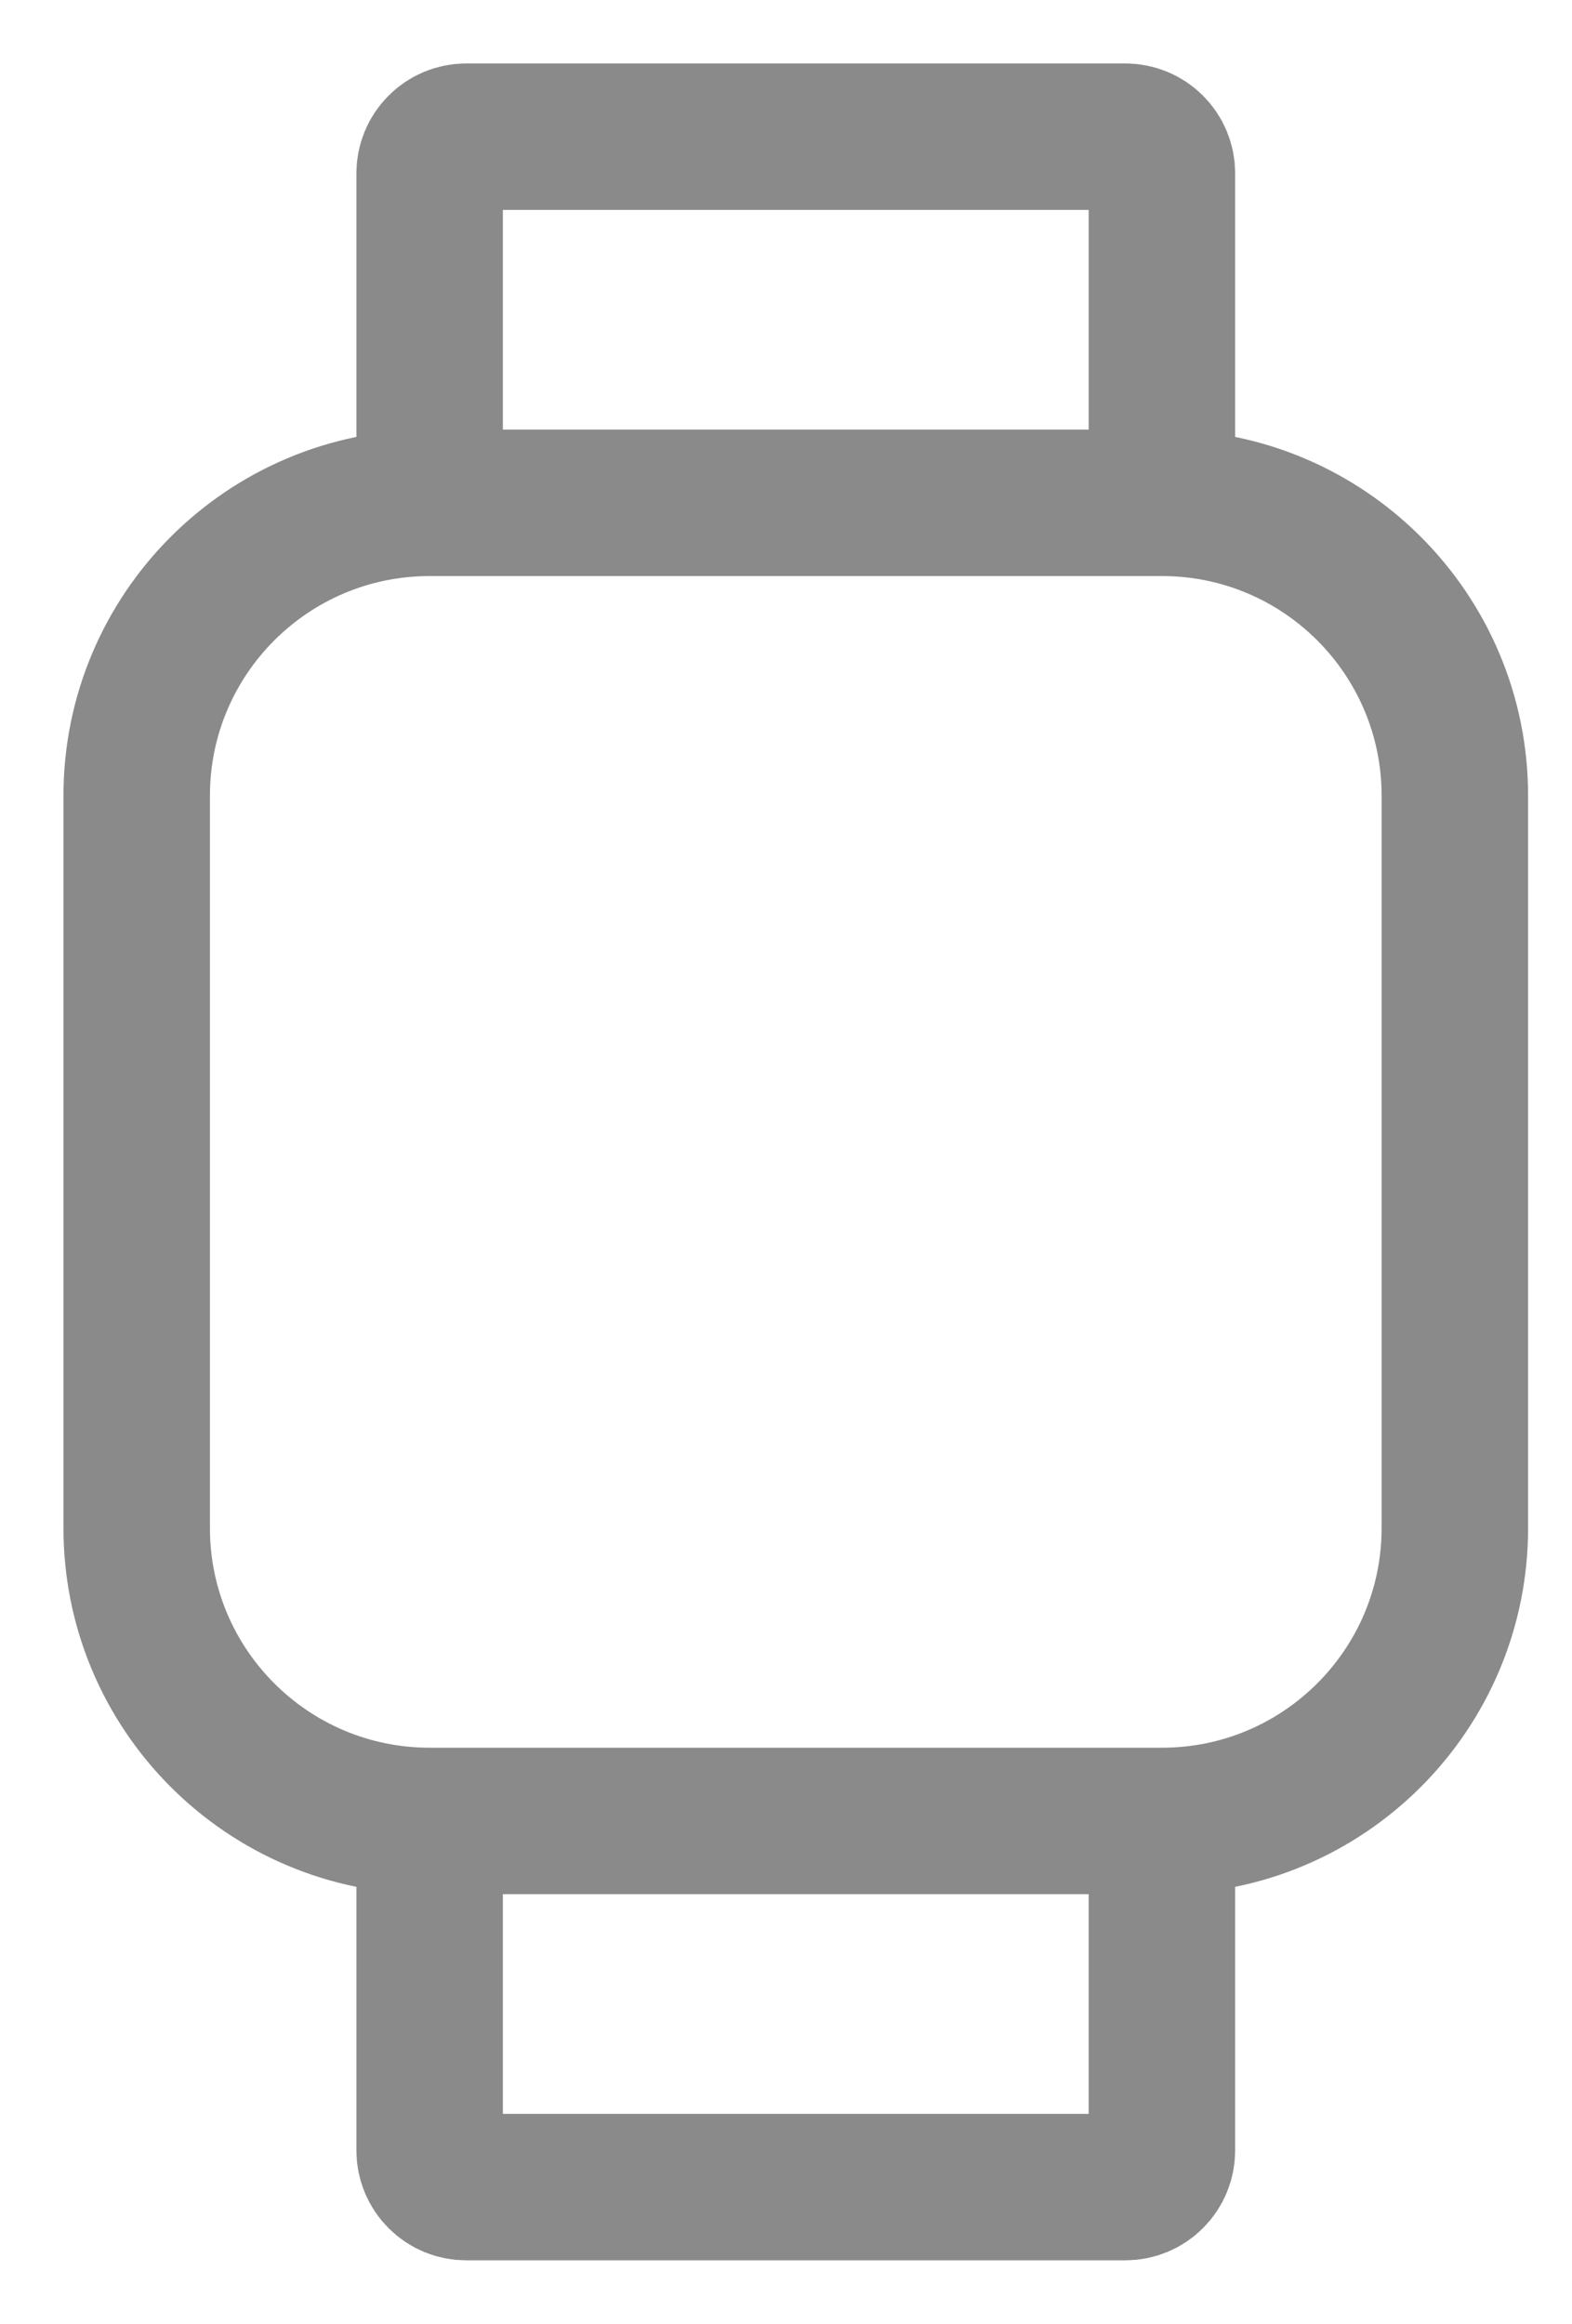<svg width="23" height="34" viewBox="0 0 23 34" fill="none" xmlns="http://www.w3.org/2000/svg">
<path d="M17 7.357H6.286C3.919 7.357 2 9.276 2 11.643V22.357C2 24.724 3.919 26.643 6.286 26.643H17C19.367 26.643 21.286 24.724 21.286 22.357V11.643C21.286 9.276 19.367 7.357 17 7.357Z" stroke="#8A8A8A" stroke-width="2.143" stroke-linejoin="round"/>
<path d="M6.286 7.357V2.536C6.286 2.394 6.342 2.257 6.443 2.157C6.543 2.056 6.679 2 6.821 2H16.464C16.606 2 16.743 2.056 16.843 2.157C16.944 2.257 17 2.394 17 2.536V7.357M17 26.643V31.464C17 31.606 16.944 31.743 16.843 31.843C16.743 31.944 16.606 32 16.464 32H6.821C6.679 32 6.543 31.944 6.443 31.843C6.342 31.743 6.286 31.606 6.286 31.464V26.643" stroke="#8A8A8A" stroke-width="2.143" stroke-linejoin="round"/>
</svg>

